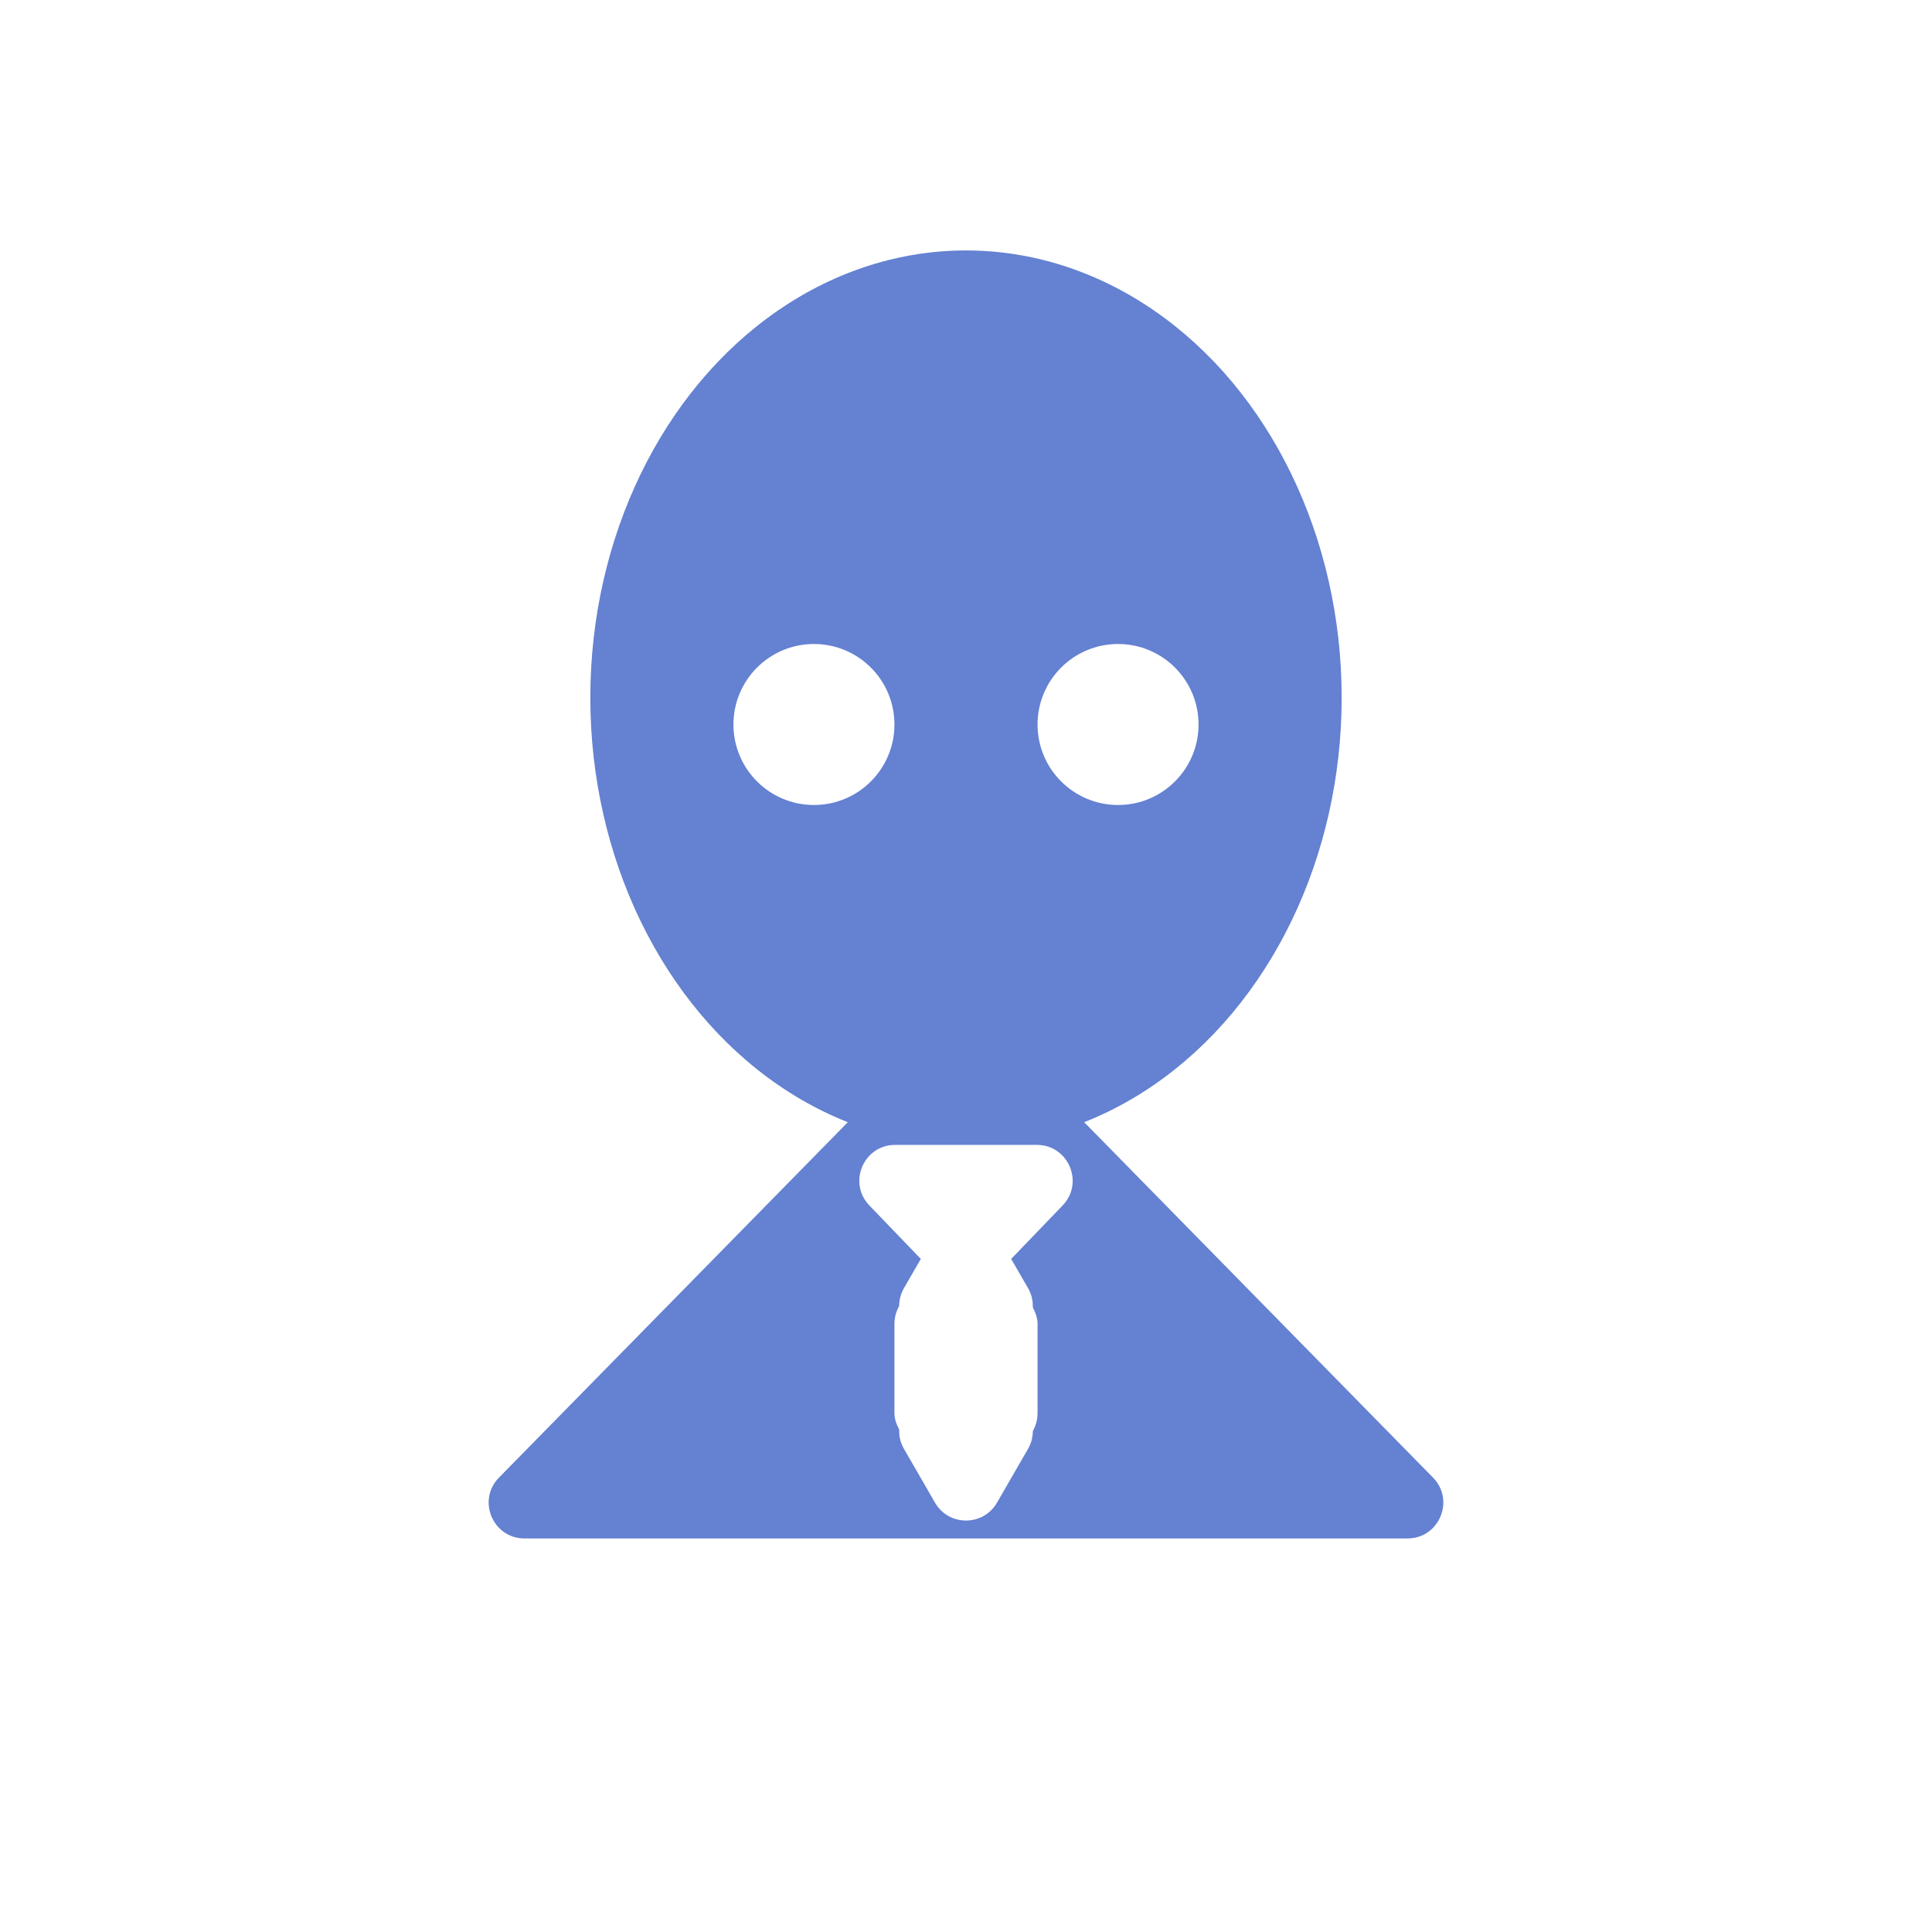 <svg width="108" height="108" viewBox="0 0 108 108" fill="none" xmlns="http://www.w3.org/2000/svg">
<g filter="url(#filter0_d_7_14)">
<circle cx="54" cy="50" r="50" fill="white"/>
<ellipse cx="54" cy="35" rx="21" ry="25" fill="#6481D2"/>
<path d="M52.573 53.454C53.357 52.656 54.643 52.656 55.427 53.454L80.107 78.599C81.349 79.864 80.452 82 78.68 82H29.32C27.548 82 26.651 79.864 27.893 78.599L52.573 53.454Z" fill="#6481D2"/>
<path d="M55.441 67.502C54.654 68.32 53.346 68.32 52.559 67.502L48.599 63.387C47.376 62.116 48.276 60 50.04 60H57.96C59.724 60 60.624 62.116 59.401 63.387L55.441 67.502Z" fill="white"/>
<path d="M55.732 80C54.962 81.333 53.038 81.333 52.268 80L50.536 77C49.766 75.667 50.728 74 52.268 74H55.732C57.272 74 58.234 75.667 57.464 77L55.732 80Z" fill="white"/>
<path d="M52.268 65C53.038 63.667 54.962 63.667 55.732 65L57.464 68C58.234 69.333 57.272 71 55.732 71H52.268C50.728 71 49.766 69.333 50.536 68L52.268 65Z" fill="white"/>
<rect x="50" y="68" width="8" height="9" rx="2" fill="white"/>
<circle cx="45.5" cy="36.5" r="4.5" fill="white"/>
<circle cx="62.5" cy="36.5" r="4.5" fill="white"/>
</g>
<defs>
<filter id="filter0_d_7_14" x="0" y="0" width="108" height="108" filterUnits="userSpaceOnUse" color-interpolation-filters="sRGB">
<feFlood flood-opacity="0" result="BackgroundImageFix"/>
<feColorMatrix in="SourceAlpha" type="matrix" values="0 0 0 0 0 0 0 0 0 0 0 0 0 0 0 0 0 0 127 0" result="hardAlpha"/>
<feOffset dy="4"/>
<feGaussianBlur stdDeviation="2"/>
<feComposite in2="hardAlpha" operator="out"/>
<feColorMatrix type="matrix" values="0 0 0 0 0 0 0 0 0 0 0 0 0 0 0 0 0 0 0.25 0"/>
<feBlend mode="normal" in2="BackgroundImageFix" result="effect1_dropShadow_7_14"/>
<feBlend mode="normal" in="SourceGraphic" in2="effect1_dropShadow_7_14" result="shape"/>
</filter>
</defs>
</svg>
